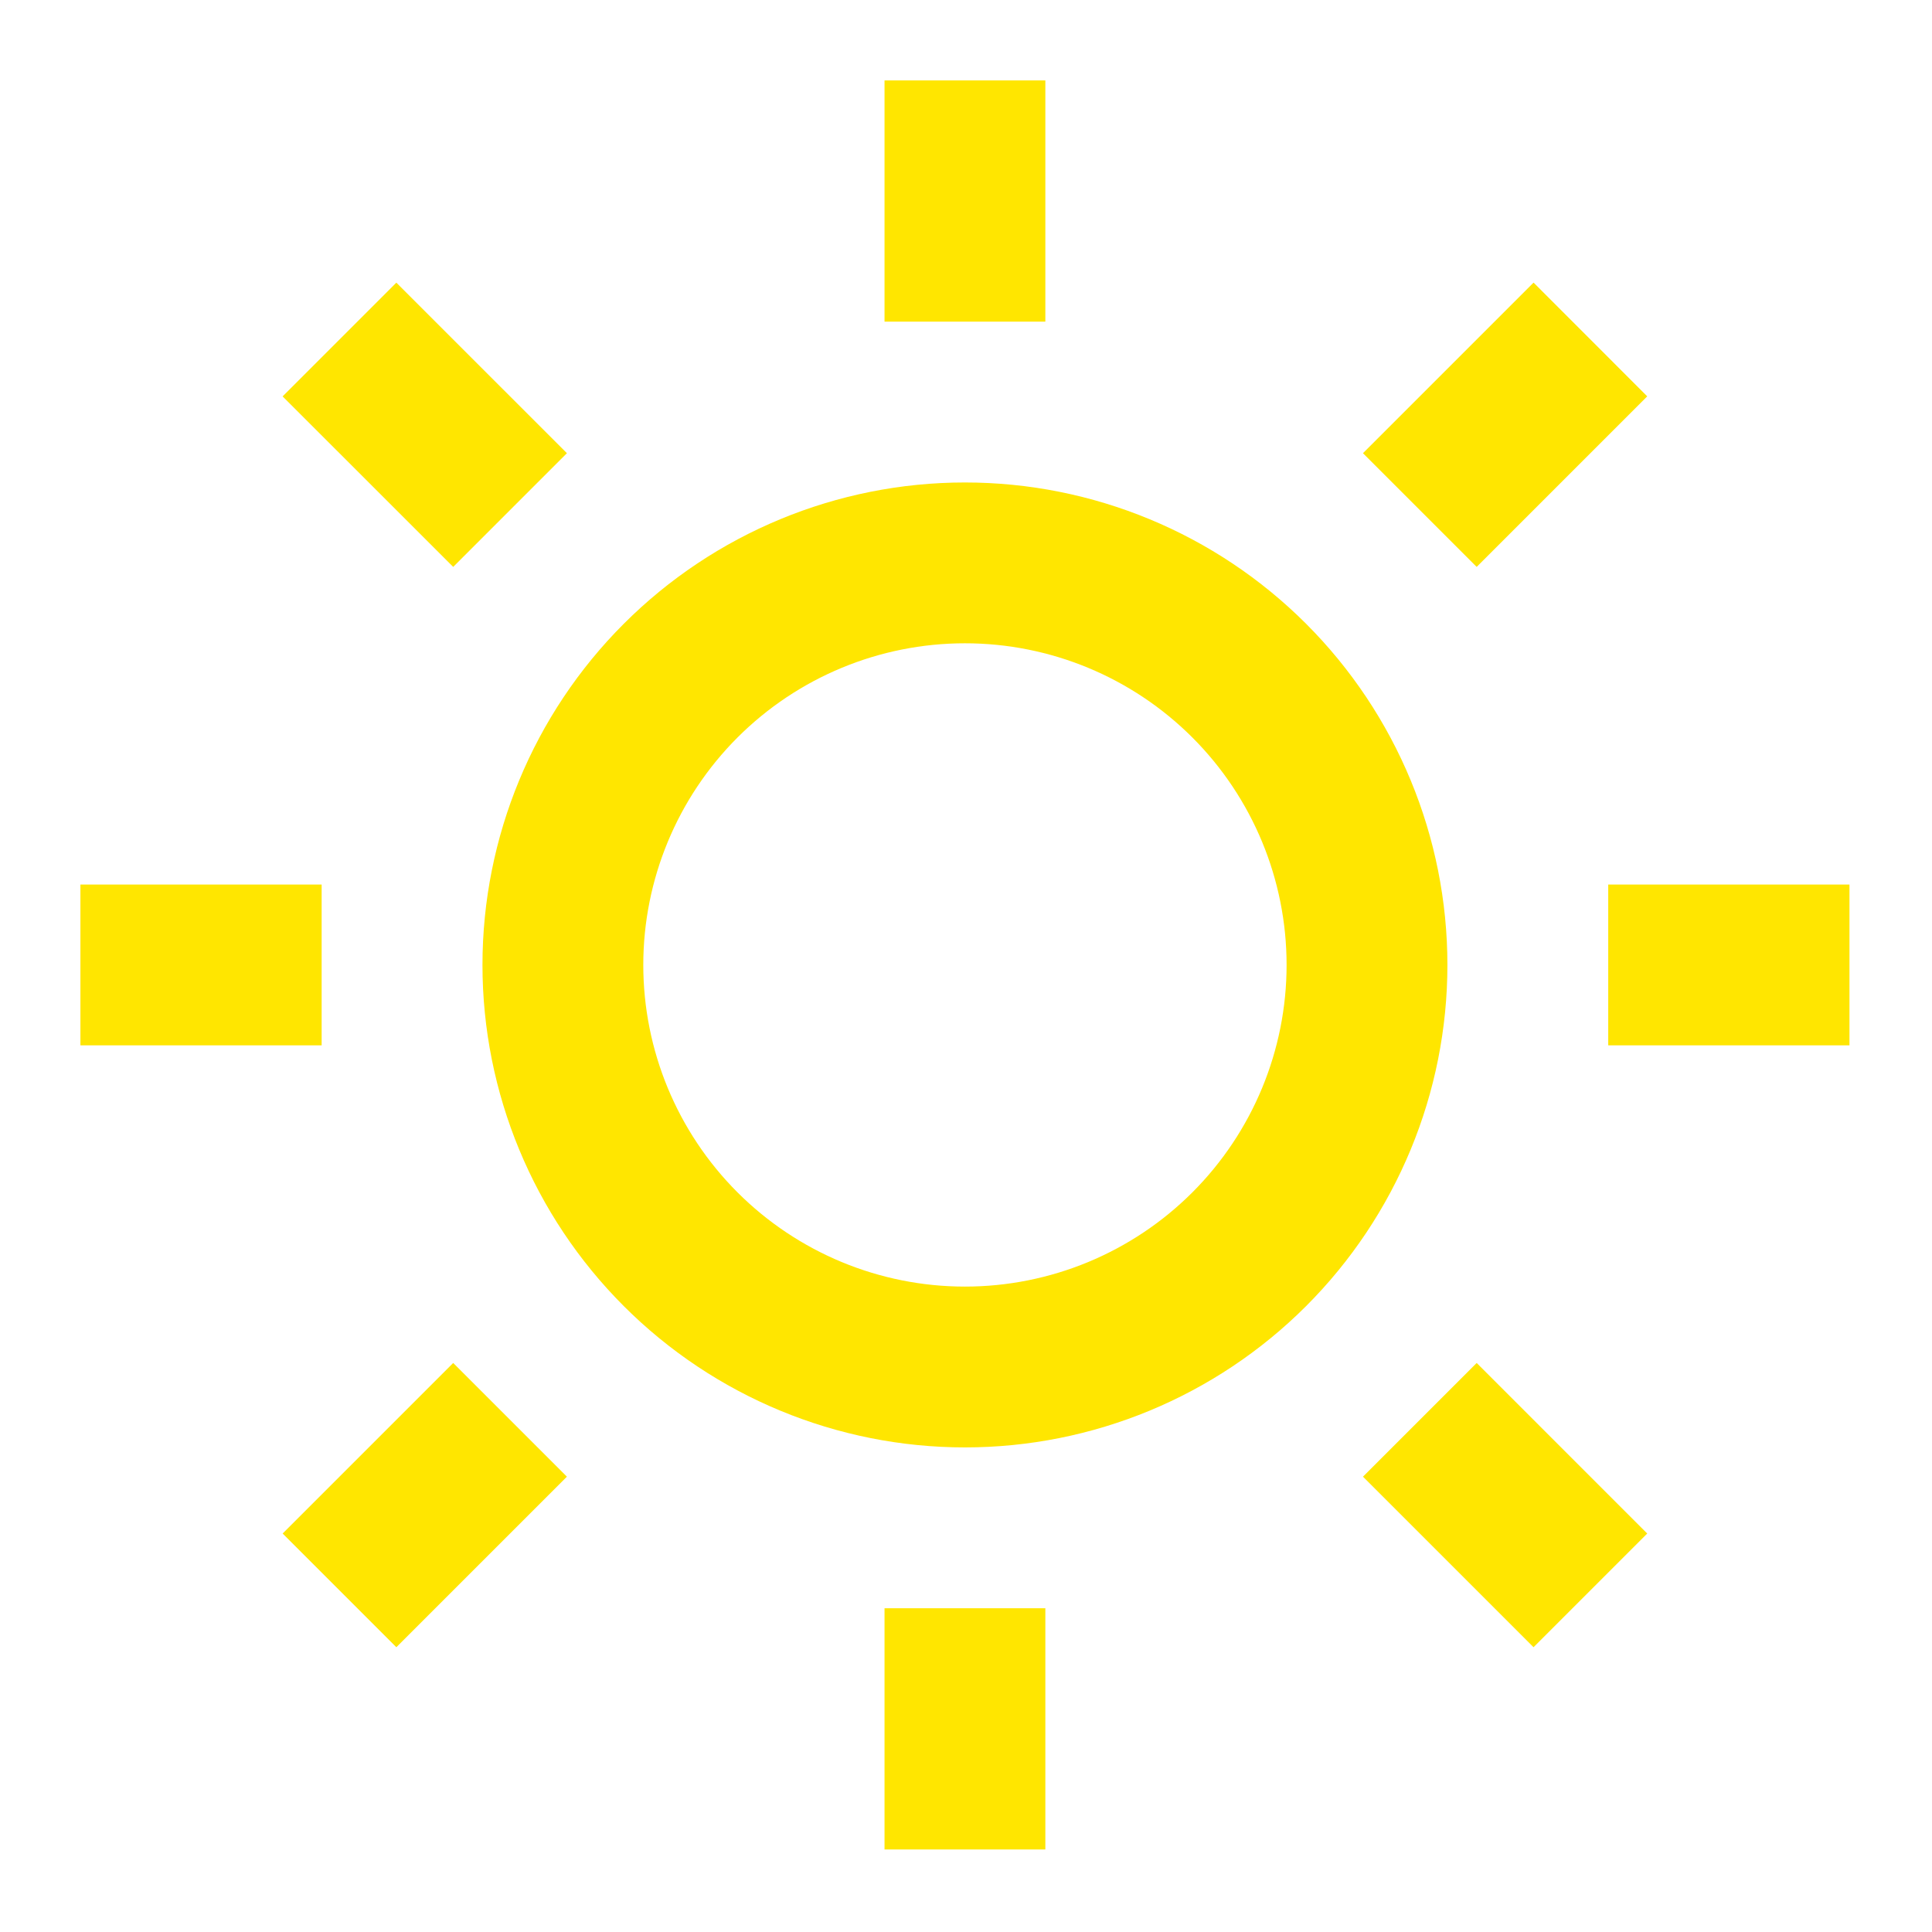 <svg width="355" height="355" viewBox="0 0 355 355" fill="none" xmlns="http://www.w3.org/2000/svg">
<g clip-path="url(#clip0_241_305)">
<path d="M177.305 265.957C153.793 265.957 131.244 256.617 114.618 239.992C97.993 223.366 88.653 200.817 88.653 177.305C88.653 153.793 97.993 131.244 114.618 114.618C131.244 97.993 153.793 88.653 177.305 88.653C200.817 88.653 223.366 97.993 239.992 114.618C256.617 131.244 265.957 153.793 265.957 177.305C265.957 200.817 256.617 223.366 239.992 239.992C223.366 256.617 200.817 265.957 177.305 265.957ZM177.305 236.407C192.98 236.407 208.012 230.18 219.096 219.096C230.18 208.012 236.407 192.98 236.407 177.305C236.407 161.63 230.18 146.598 219.096 135.514C208.012 124.43 192.98 118.203 177.305 118.203C161.63 118.203 146.598 124.43 135.514 135.514C124.43 146.598 118.203 161.63 118.203 177.305C118.203 192.98 124.43 208.012 135.514 219.096C146.598 230.18 161.63 236.407 177.305 236.407V236.407ZM162.53 14.775H192.08V59.102H162.53V14.775ZM162.53 295.508H192.08V339.835H162.53V295.508ZM51.936 72.828L72.828 51.936L104.167 83.274L83.274 104.167L51.936 72.843V72.828ZM250.443 271.336L271.336 250.443L302.674 281.782L281.782 302.674L250.443 271.336ZM281.782 51.921L302.674 72.828L271.336 104.167L250.443 83.274L281.782 51.936V51.921ZM83.274 250.443L104.167 271.336L72.828 302.674L51.936 281.782L83.274 250.443V250.443ZM339.835 162.53V192.08H295.508V162.53H339.835ZM59.102 162.53V192.08H14.775V162.53H59.102Z" fill="#FFE600"/>
</g>
<defs>
<clipPath id="clip0_241_305">
<rect width="354.61" height="354.61" fill="white"/>
</clipPath>
</defs>
</svg>
